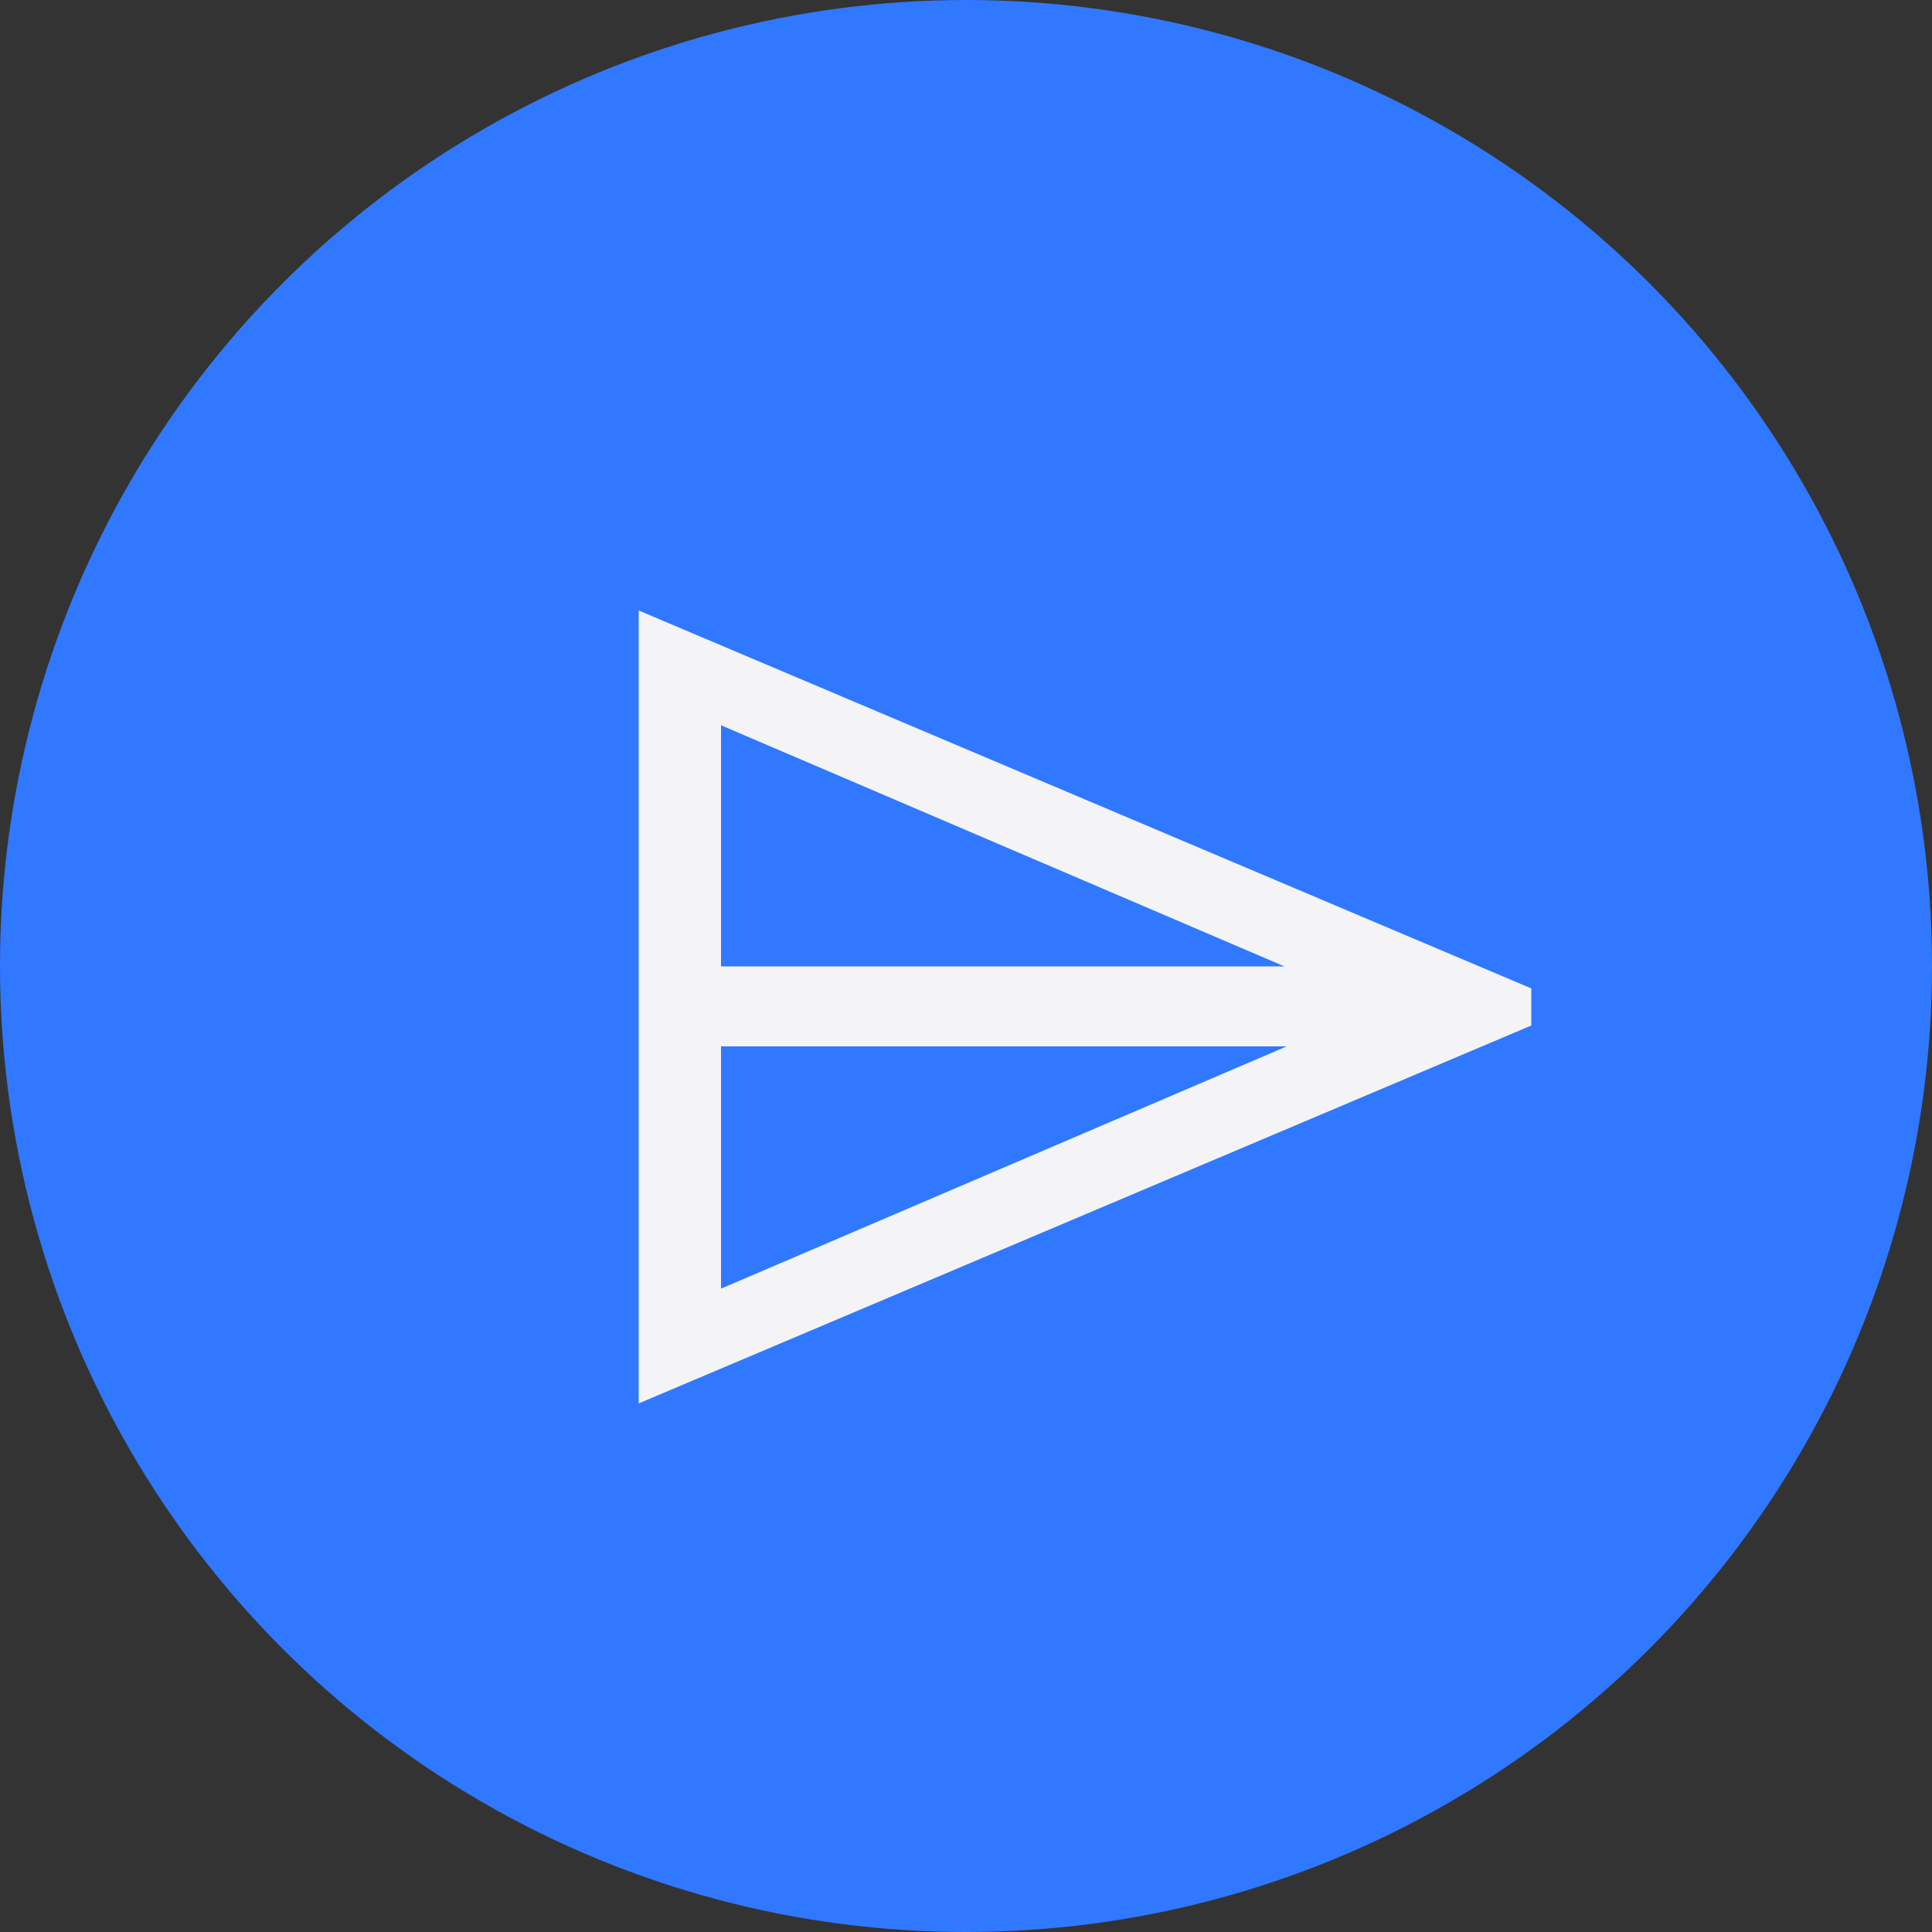 <svg width="30" height="30" viewBox="0 0 30 30" fill="none" xmlns="http://www.w3.org/2000/svg">
<rect x="0" y="0" width="30" height="30" fill="#333333" stroke="none"/>
<circle cx="15" cy="15" r="15" fill="#3078FF"/>
<path d="M9.918 21.792V9.48L23.778 15.348V15.924L9.918 21.792ZM11.196 15.006H19.944L11.196 11.262V15.006ZM11.196 20.01L19.98 16.248H11.196V20.01Z" fill="#F4F4F6"/>
</svg>
